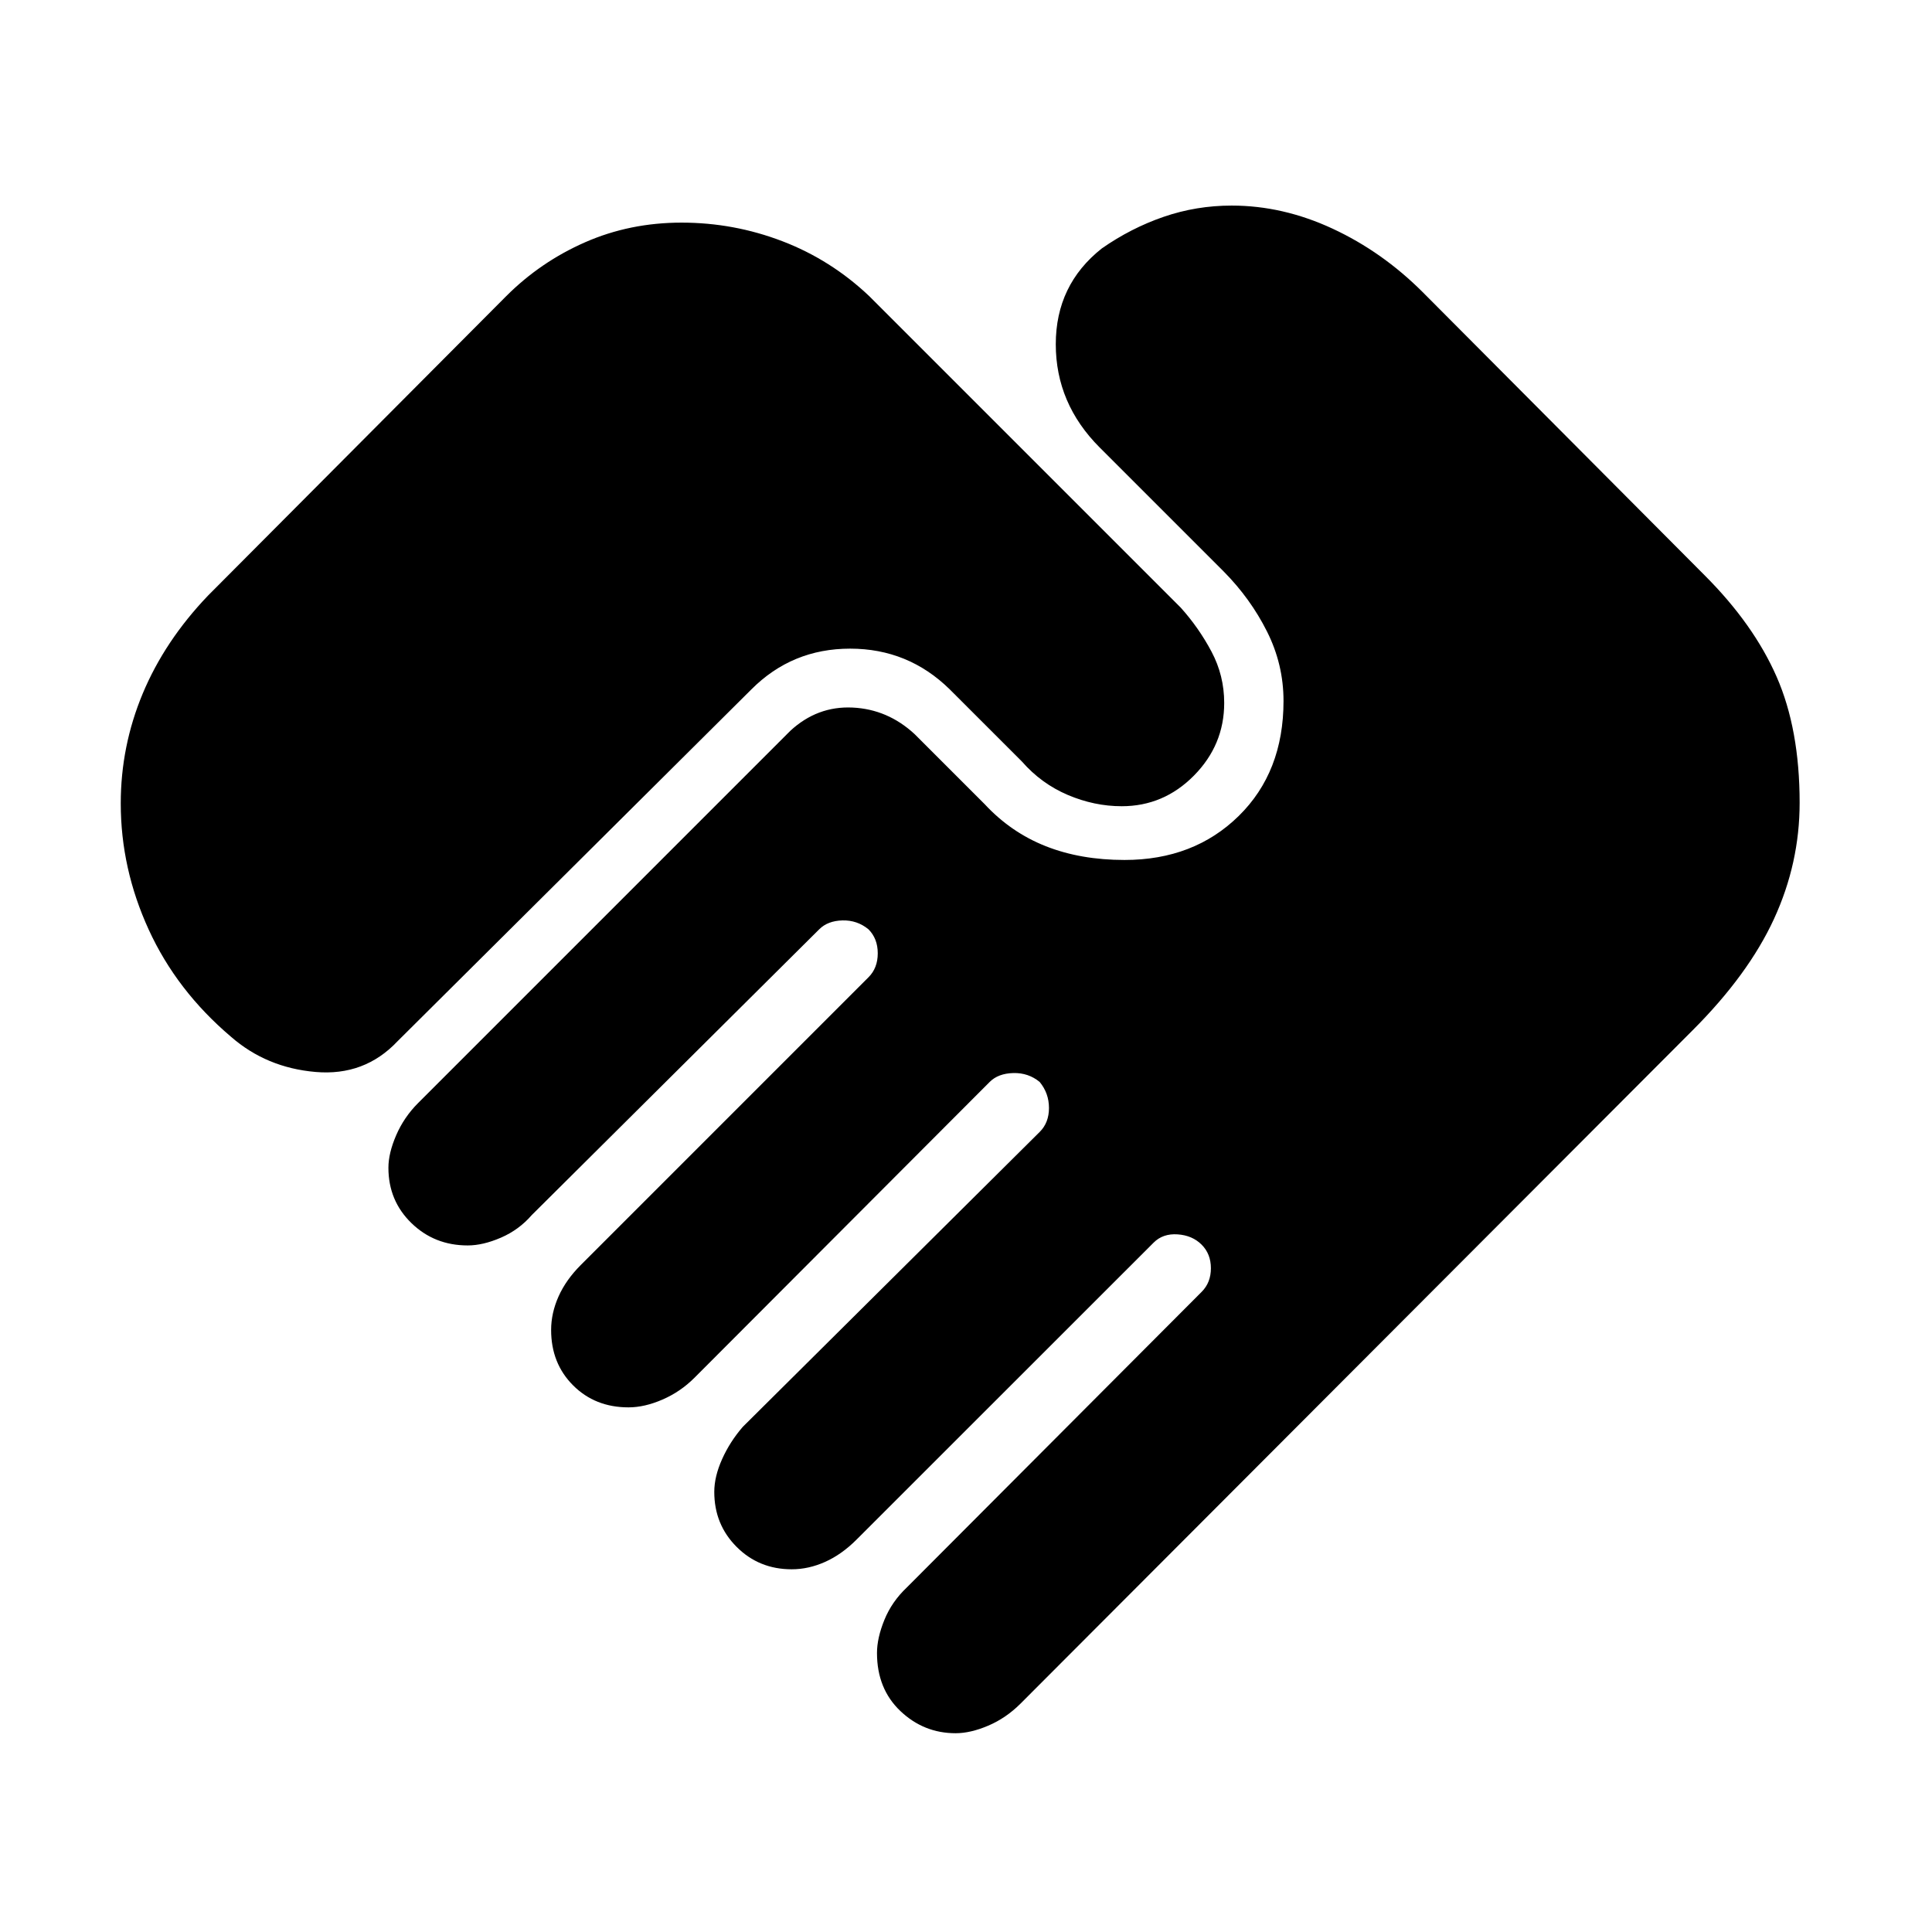 <svg xmlns="http://www.w3.org/2000/svg" height="48" viewBox="0 -960 960 960" width="48"><path d="M474.85-98.77q-15.85 0-27.47-11.04-11.61-11.04-11.61-28.82 0-7.45 3.69-16.49 3.69-9.03 11.08-16.03L597.11-318.1q4.58-4.59 4.58-11.71 0-7.11-4.61-11.73-4.62-4.61-11.93-5.11t-11.92 4.11L425.53-194.9q-7.34 7.33-15.55 11t-16.6 3.67q-16.23 0-27.34-11.12-11.12-11.11-11.12-27.34 0-7.62 3.89-16.27 3.88-8.66 10.27-16.04l147.57-146.58q4.58-4.57 4.58-11.88 0-7.31-4.62-12.92-5.61-4.62-13.11-4.43-7.5.2-11.7 4.39L345.07-275.39q-6.97 6.97-15.89 10.83-8.92 3.87-16.87 3.87-16.62 0-27.54-10.93-10.92-10.92-10.92-27.53 0-8.39 3.69-16.66t11.08-15.65l142.97-142.98q4.56-4.56 4.56-11.87 0-7.3-4.61-11.92-5.62-4.61-12.93-4.42-7.3.19-11.51 4.38L264.23-356.24q-6.37 7.35-15.31 11.22-8.94 3.87-16.52 3.87-16.55 0-27.98-11.12Q193-363.38 193-379.74q0-7.26 3.88-16.22 3.89-8.96 10.89-15.96l184.92-184.93q13.39-12.38 30.89-11.57 17.5.81 30.88 13.19l34.84 34.84q13 14 30.31 20.85 17.31 6.85 39.16 6.85 34.46 0 56.73-21.85 22.27-21.85 22.27-57.15 0-18.19-8.2-34.51-8.19-16.32-21.42-29.72l-61.69-61.69q-21.85-21.85-21.85-51.35t22.85-47.58q14.54-10.15 30.77-15.73t33.77-5.58q25.46 0 50.13 11.46 24.67 11.45 44.79 31.54l140.16 140.77q24.3 24.31 35.73 50.39 11.42 26.07 11.42 62.61 0 30-12.73 57.66-12.73 27.65-40.42 55.34L507.15-113.54q-7.23 7.23-16.07 11-8.85 3.77-16.23 3.77ZM114.77-444.85Q87.8-467.73 73.9-498.06 60-528.39 60-560.77q0-28.46 10.92-54.61 10.93-26.16 32.39-48.62l148.23-148.85q17.07-17.07 39.27-26.8 22.19-9.73 47.88-9.73 25.92 0 50.04 9.23 24.11 9.23 43.19 27.3l154.77 154.77q9 10 15.31 21.89 6.3 11.88 6.3 25.5 0 20.84-15.03 36.07-15.04 15.23-35.89 15.23-13.61 0-26.81-5.61-13.19-5.62-22.8-16.62l-35.85-35.84q-20.61-20.23-49.49-20.23-28.88 0-49.05 20.23L197.54-442.62q-16.39 17.39-40.77 15.27-24.38-2.11-42-17.5Z"/></svg>